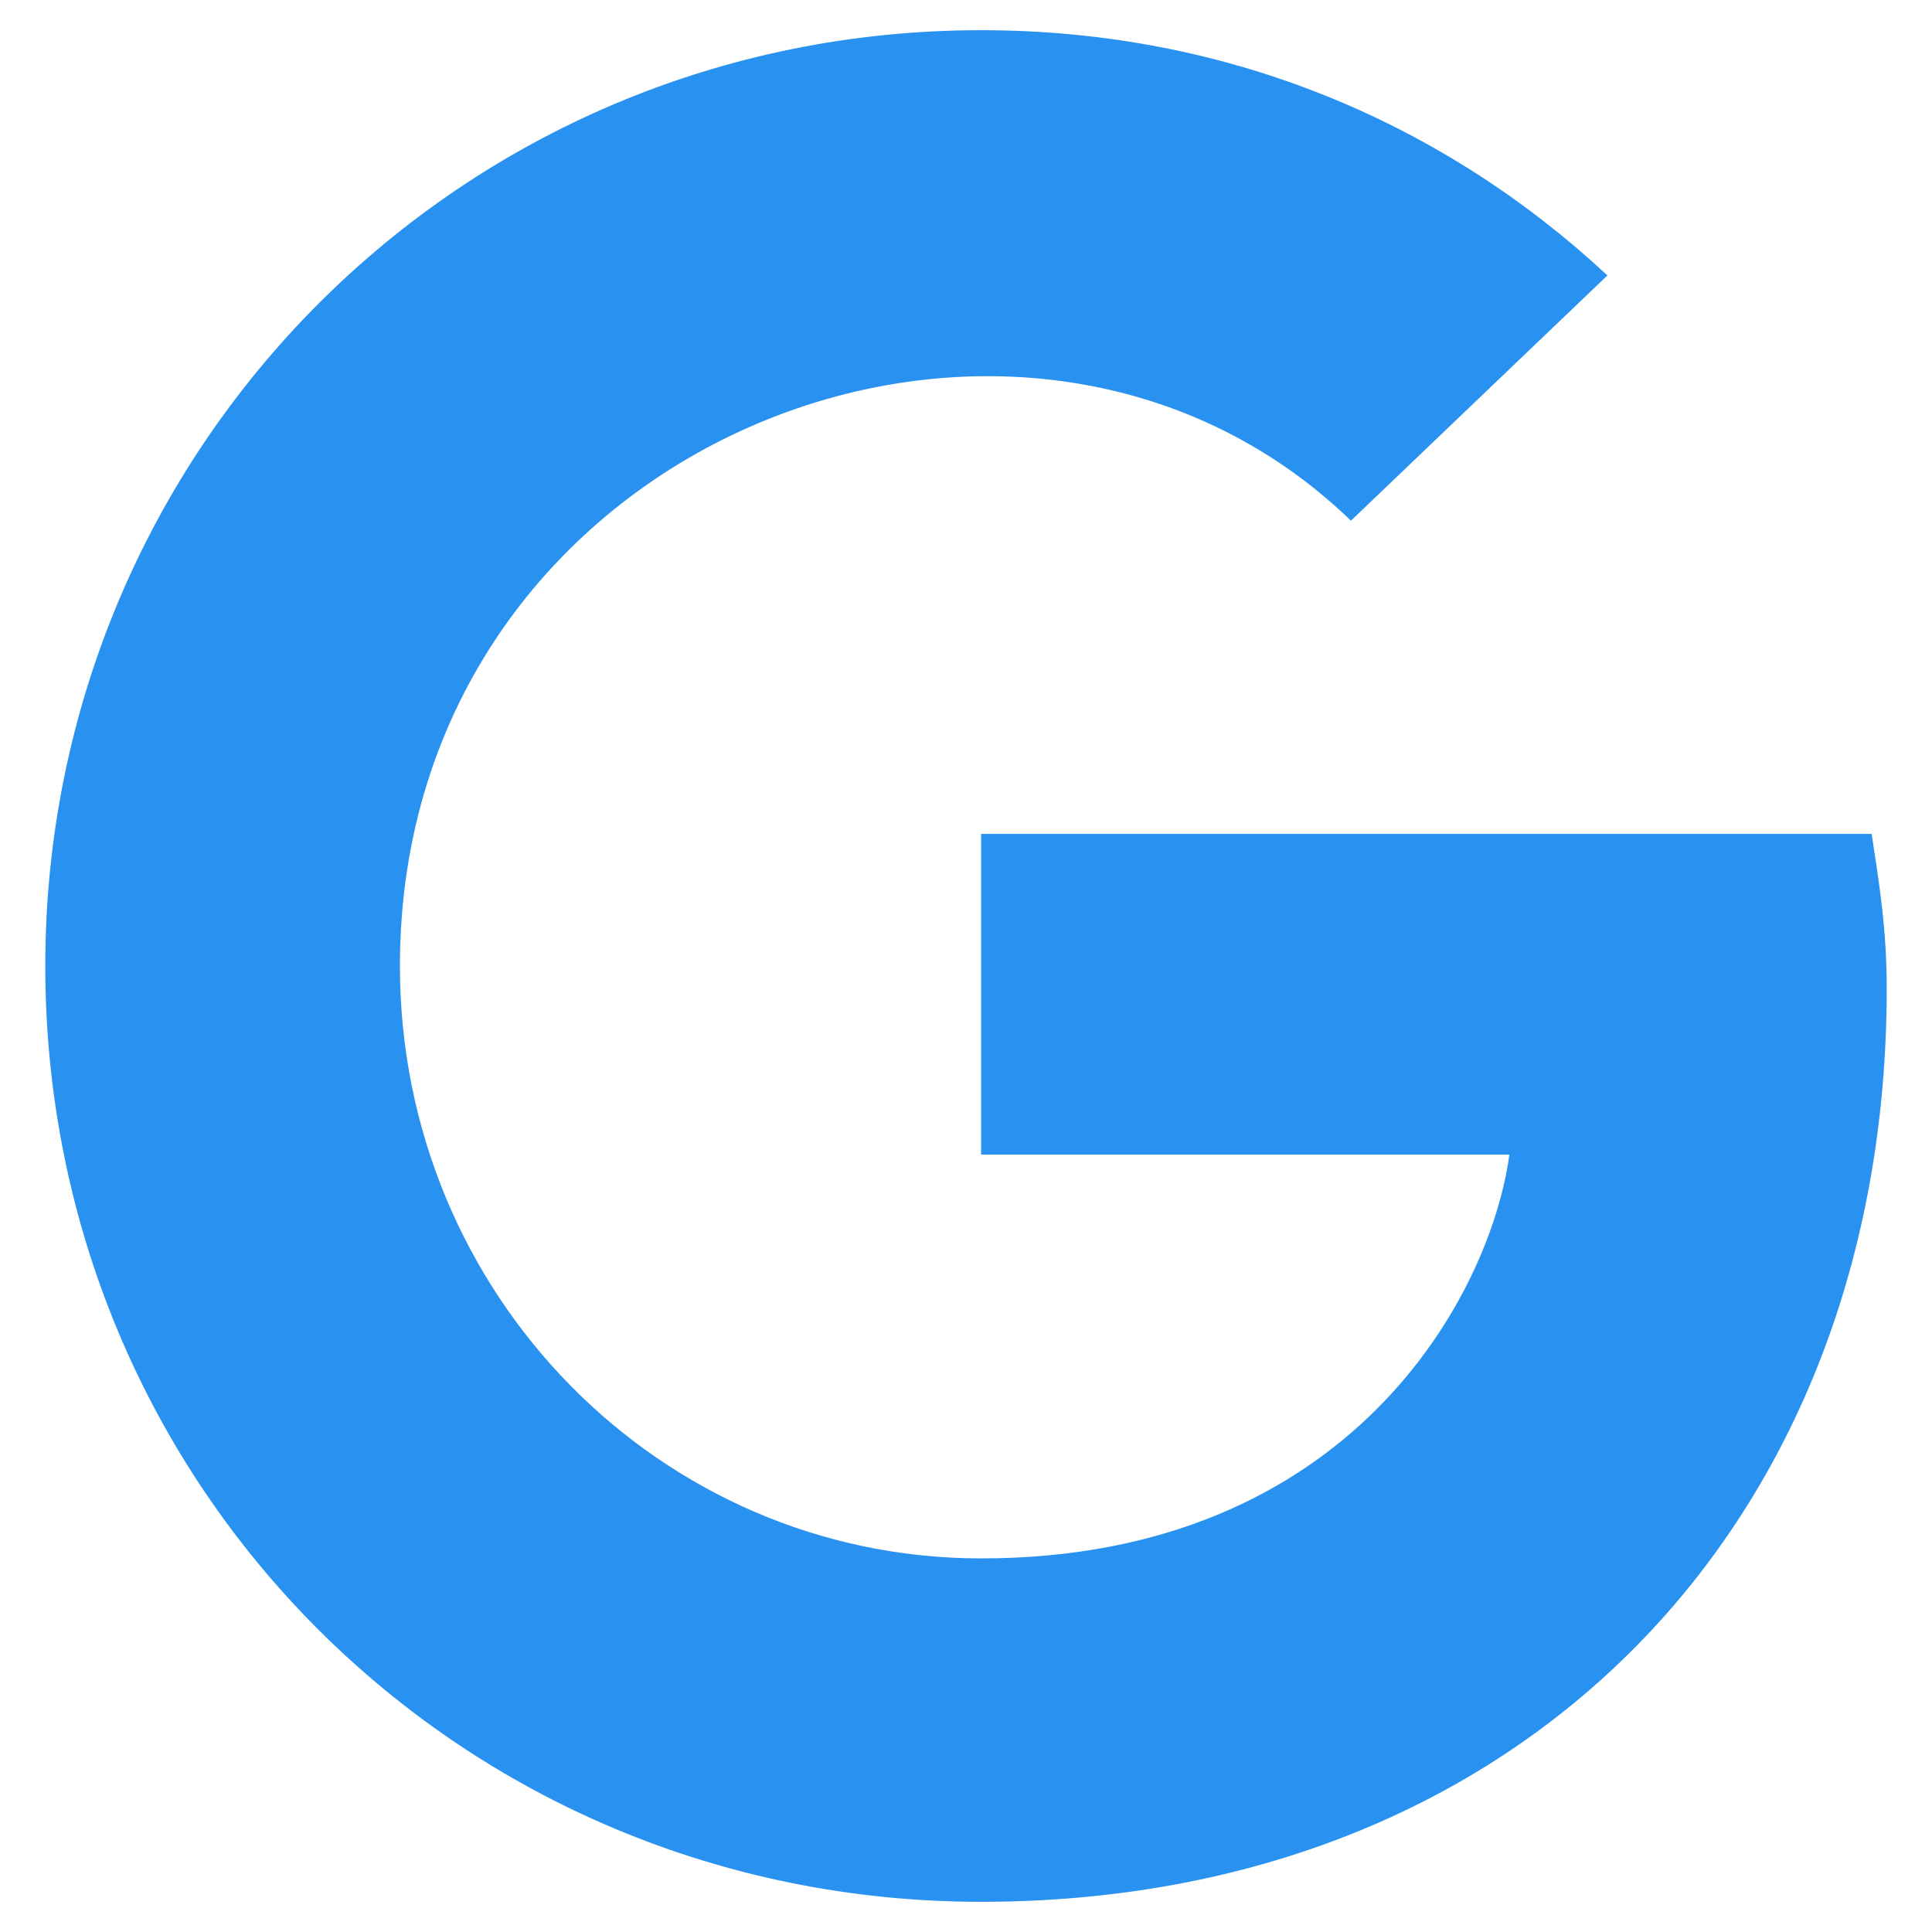 <svg width="16" height="16" viewBox="0 0 16 16" fill="none" xmlns="http://www.w3.org/2000/svg">
<path d="M15.625 8.188C15.625 12.625 12.594 15.75 8.125 15.75C3.812 15.75 0.375 12.312 0.375 8C0.375 3.719 3.812 0.25 8.125 0.25C10.188 0.25 11.969 1.031 13.312 2.281L11.188 4.312C8.438 1.656 3.312 3.656 3.312 8C3.312 10.719 5.469 12.906 8.125 12.906C11.188 12.906 12.344 10.719 12.5 9.562H8.125V6.906H15.5C15.562 7.312 15.625 7.688 15.625 8.188Z" fill="#2992F0"/>
</svg>
